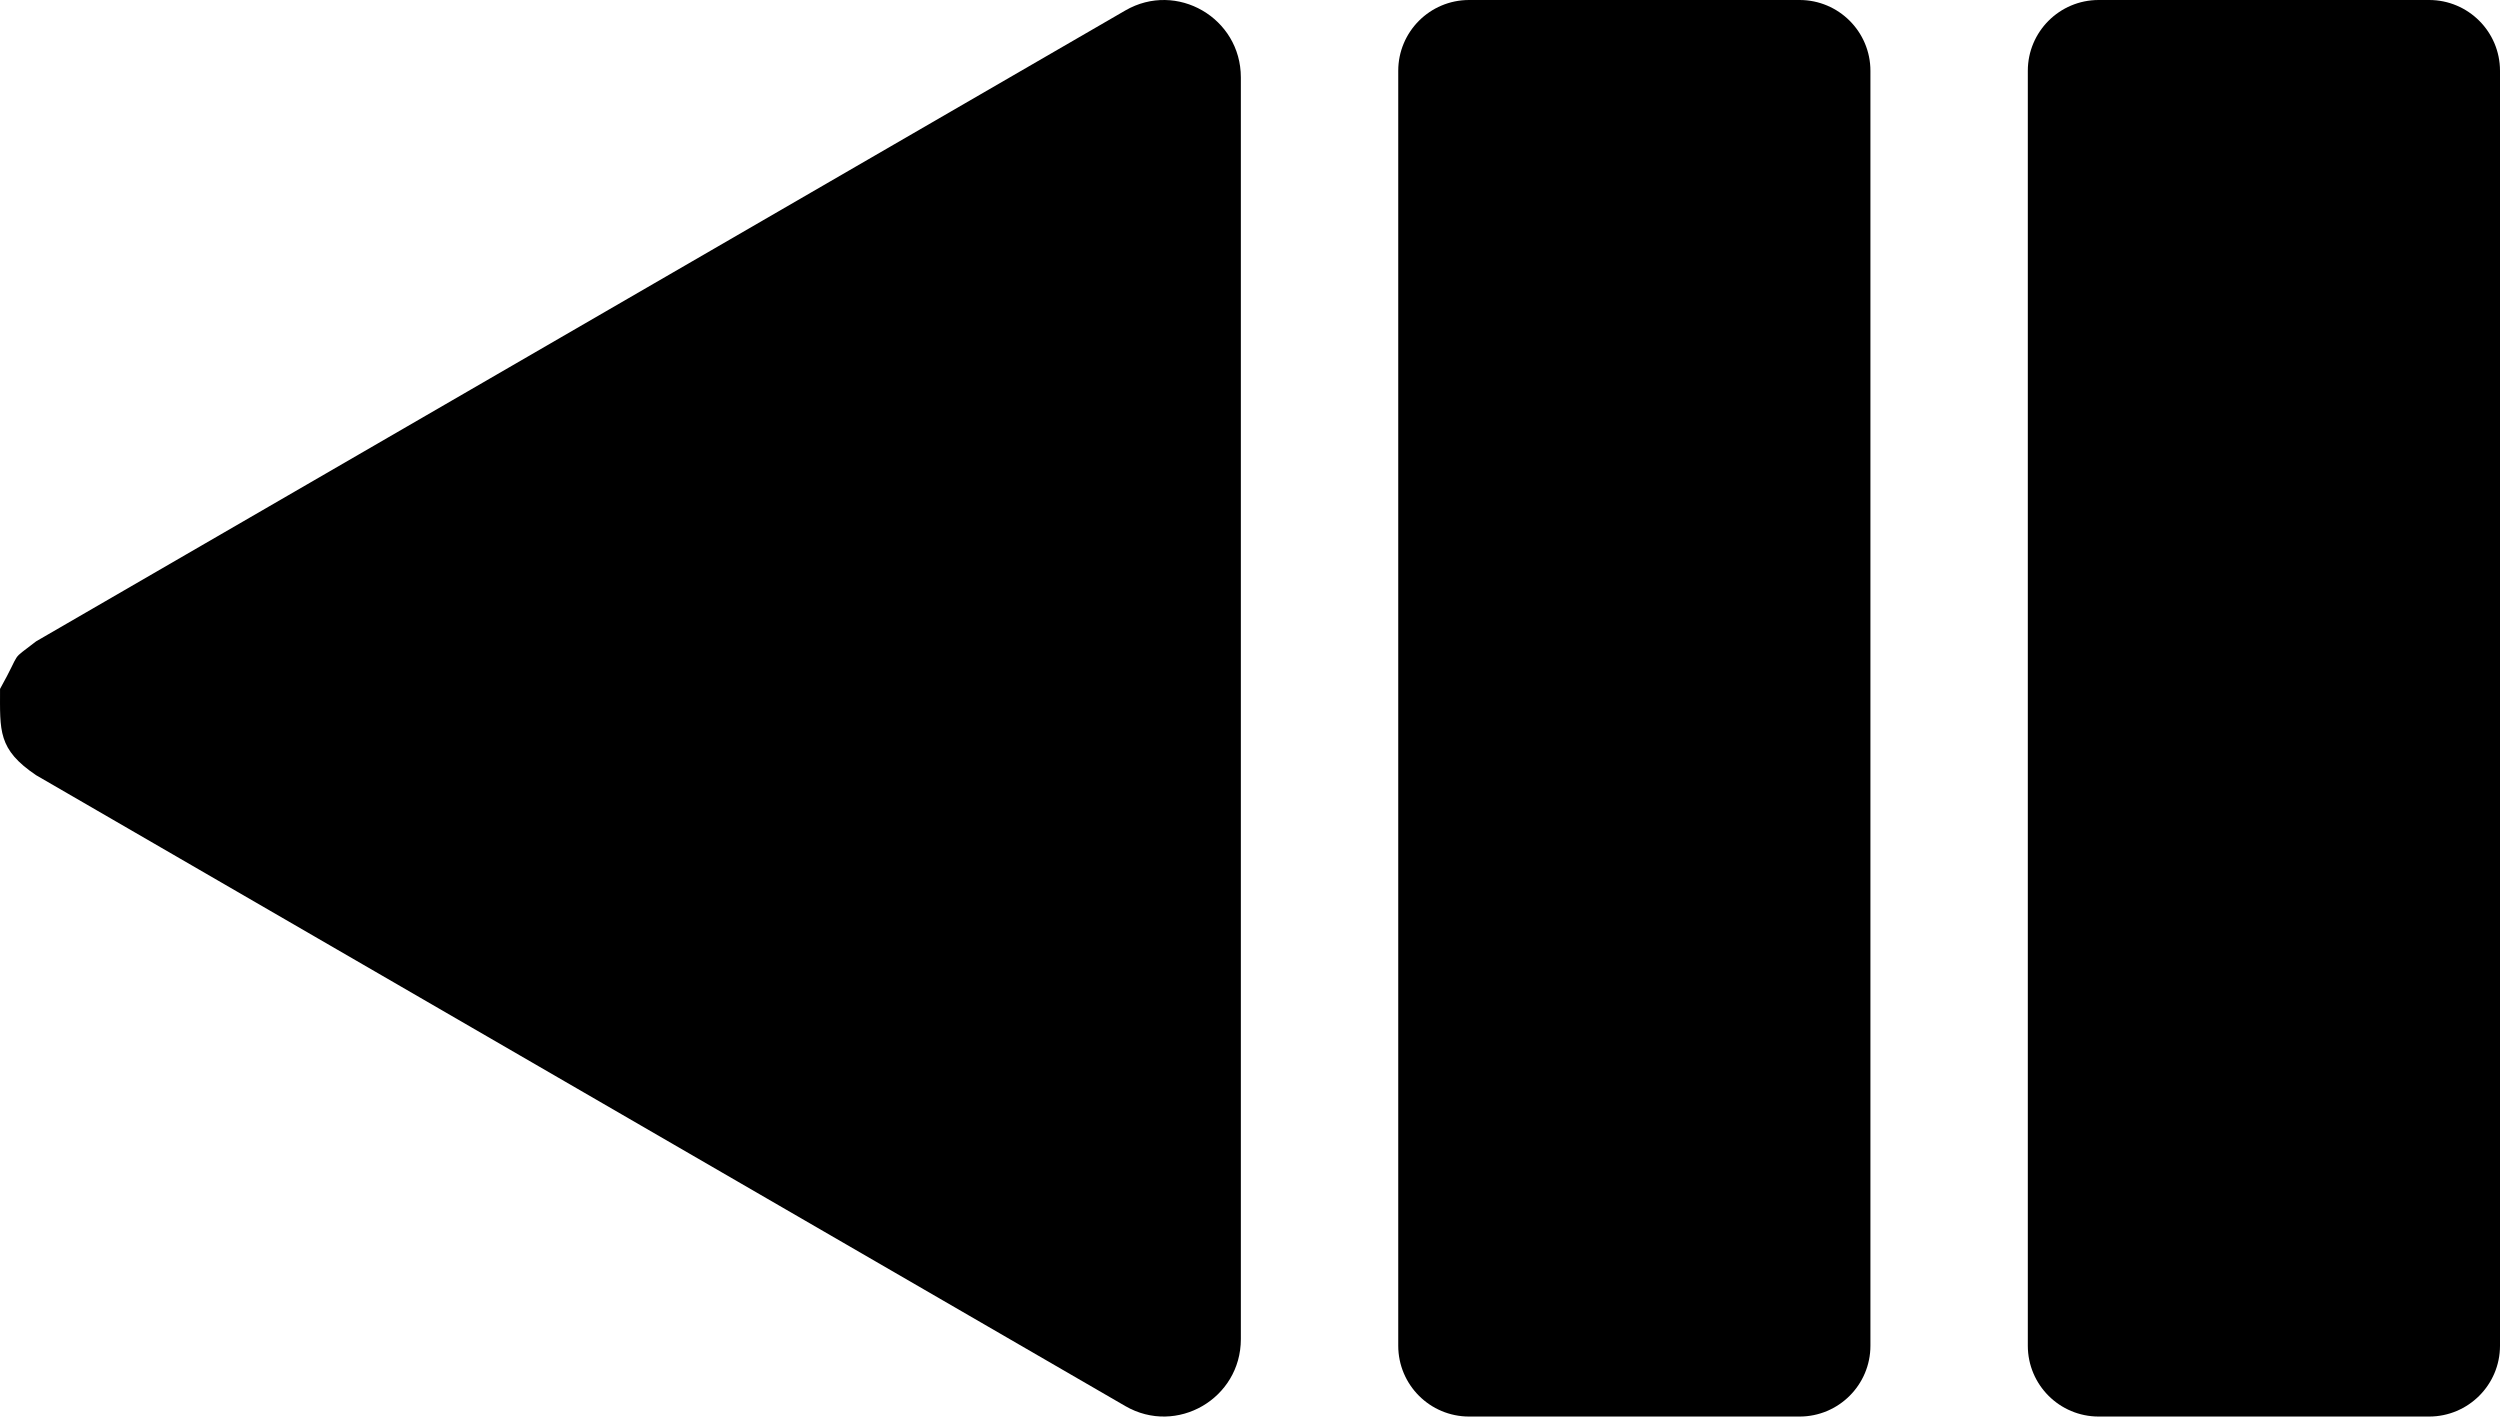 <?xml version="1.0" encoding="UTF-8" standalone="no"?>
<svg
   version="1.1"
   x="0"
   y="0"
   width="63.535"
   height="36"
   viewBox="0 0 63.535 36"
   id="svg385"
   sodipodi:docname="transport_icons.svg.2022_08_18_11_32_28.0.svg"
   inkscape:version="1.2.1 (9c6d41e4, 2022-07-14)"
   xmlns:inkscape="http://www.inkscape.org/namespaces/inkscape"
   xmlns:sodipodi="http://sodipodi.sourceforge.net/DTD/sodipodi-0.dtd"
   xmlns="http://www.w3.org/2000/svg"
   xmlns:svg="http://www.w3.org/2000/svg">
  <defs
     id="defs389" />
  <sodipodi:namedview
     id="namedview387"
     pagecolor="#ffffff"
     bordercolor="#000000"
     borderopacity="0.25"
     inkscape:showpageshadow="2"
     inkscape:pageopacity="0.0"
     inkscape:pagecheckerboard="0"
     inkscape:deskcolor="#d1d1d1"
     showgrid="true"
     inkscape:zoom="0.85644533"
     inkscape:cx="218.92816"
     inkscape:cy="489.81527"
     inkscape:window-width="1706"
     inkscape:window-height="1027"
     inkscape:window-x="45"
     inkscape:window-y="57"
     inkscape:window-maximized="0"
     inkscape:current-layer="Layer_1">
    <inkscape:grid
       type="xygrid"
       id="grid445"
       units="in"
       spacingx="12"
       spacingy="12" />
  </sodipodi:namedview>
  <g
     id="Layer_1"
     transform="translate(-504.147,-360.011)">
    <g
       id="g156"
       inkscape:label="arrowleft_hvybar_hvybar">
      <path
         d="m 504.148,377.519 c 0.577,-1.034 0.225,-0.671 0.917,-1.209 l 27.681,-16.033 c 1.305,-0.756 2.936,0.189 2.936,1.701 v 32.066 c 0,1.512 -1.631,2.457 -2.936,1.701 l -27.681,-16.033 c -0.977,-0.659 -0.917,-1.127 -0.917,-2.193 z"
         fill="#000000"
         id="path150" />
      <path
         d="m 565.88,360.011 c 0.995,0 1.802,0.806 1.802,1.8 v 32.4 c 0,0.994 -0.807,1.8 -1.802,1.8 h -8.397 c -0.995,0 -1.801,-0.806 -1.801,-1.8 v -32.4 c 0,-0.994 0.806,-1.8 1.801,-1.8 z"
         fill="#000000"
         id="path152" />
      <path
         d="m 549.881,360.011 c 0.994,0 1.801,0.806 1.801,1.8 v 32.4 c 0,0.994 -0.807,1.8 -1.801,1.8 h -8.398 c -0.995,0 -1.801,-0.806 -1.801,-1.8 v -32.4 c 0,-0.994 0.806,-1.8 1.801,-1.8 z"
         fill="#000000"
         id="path154" />
    </g>
  </g>
</svg>
